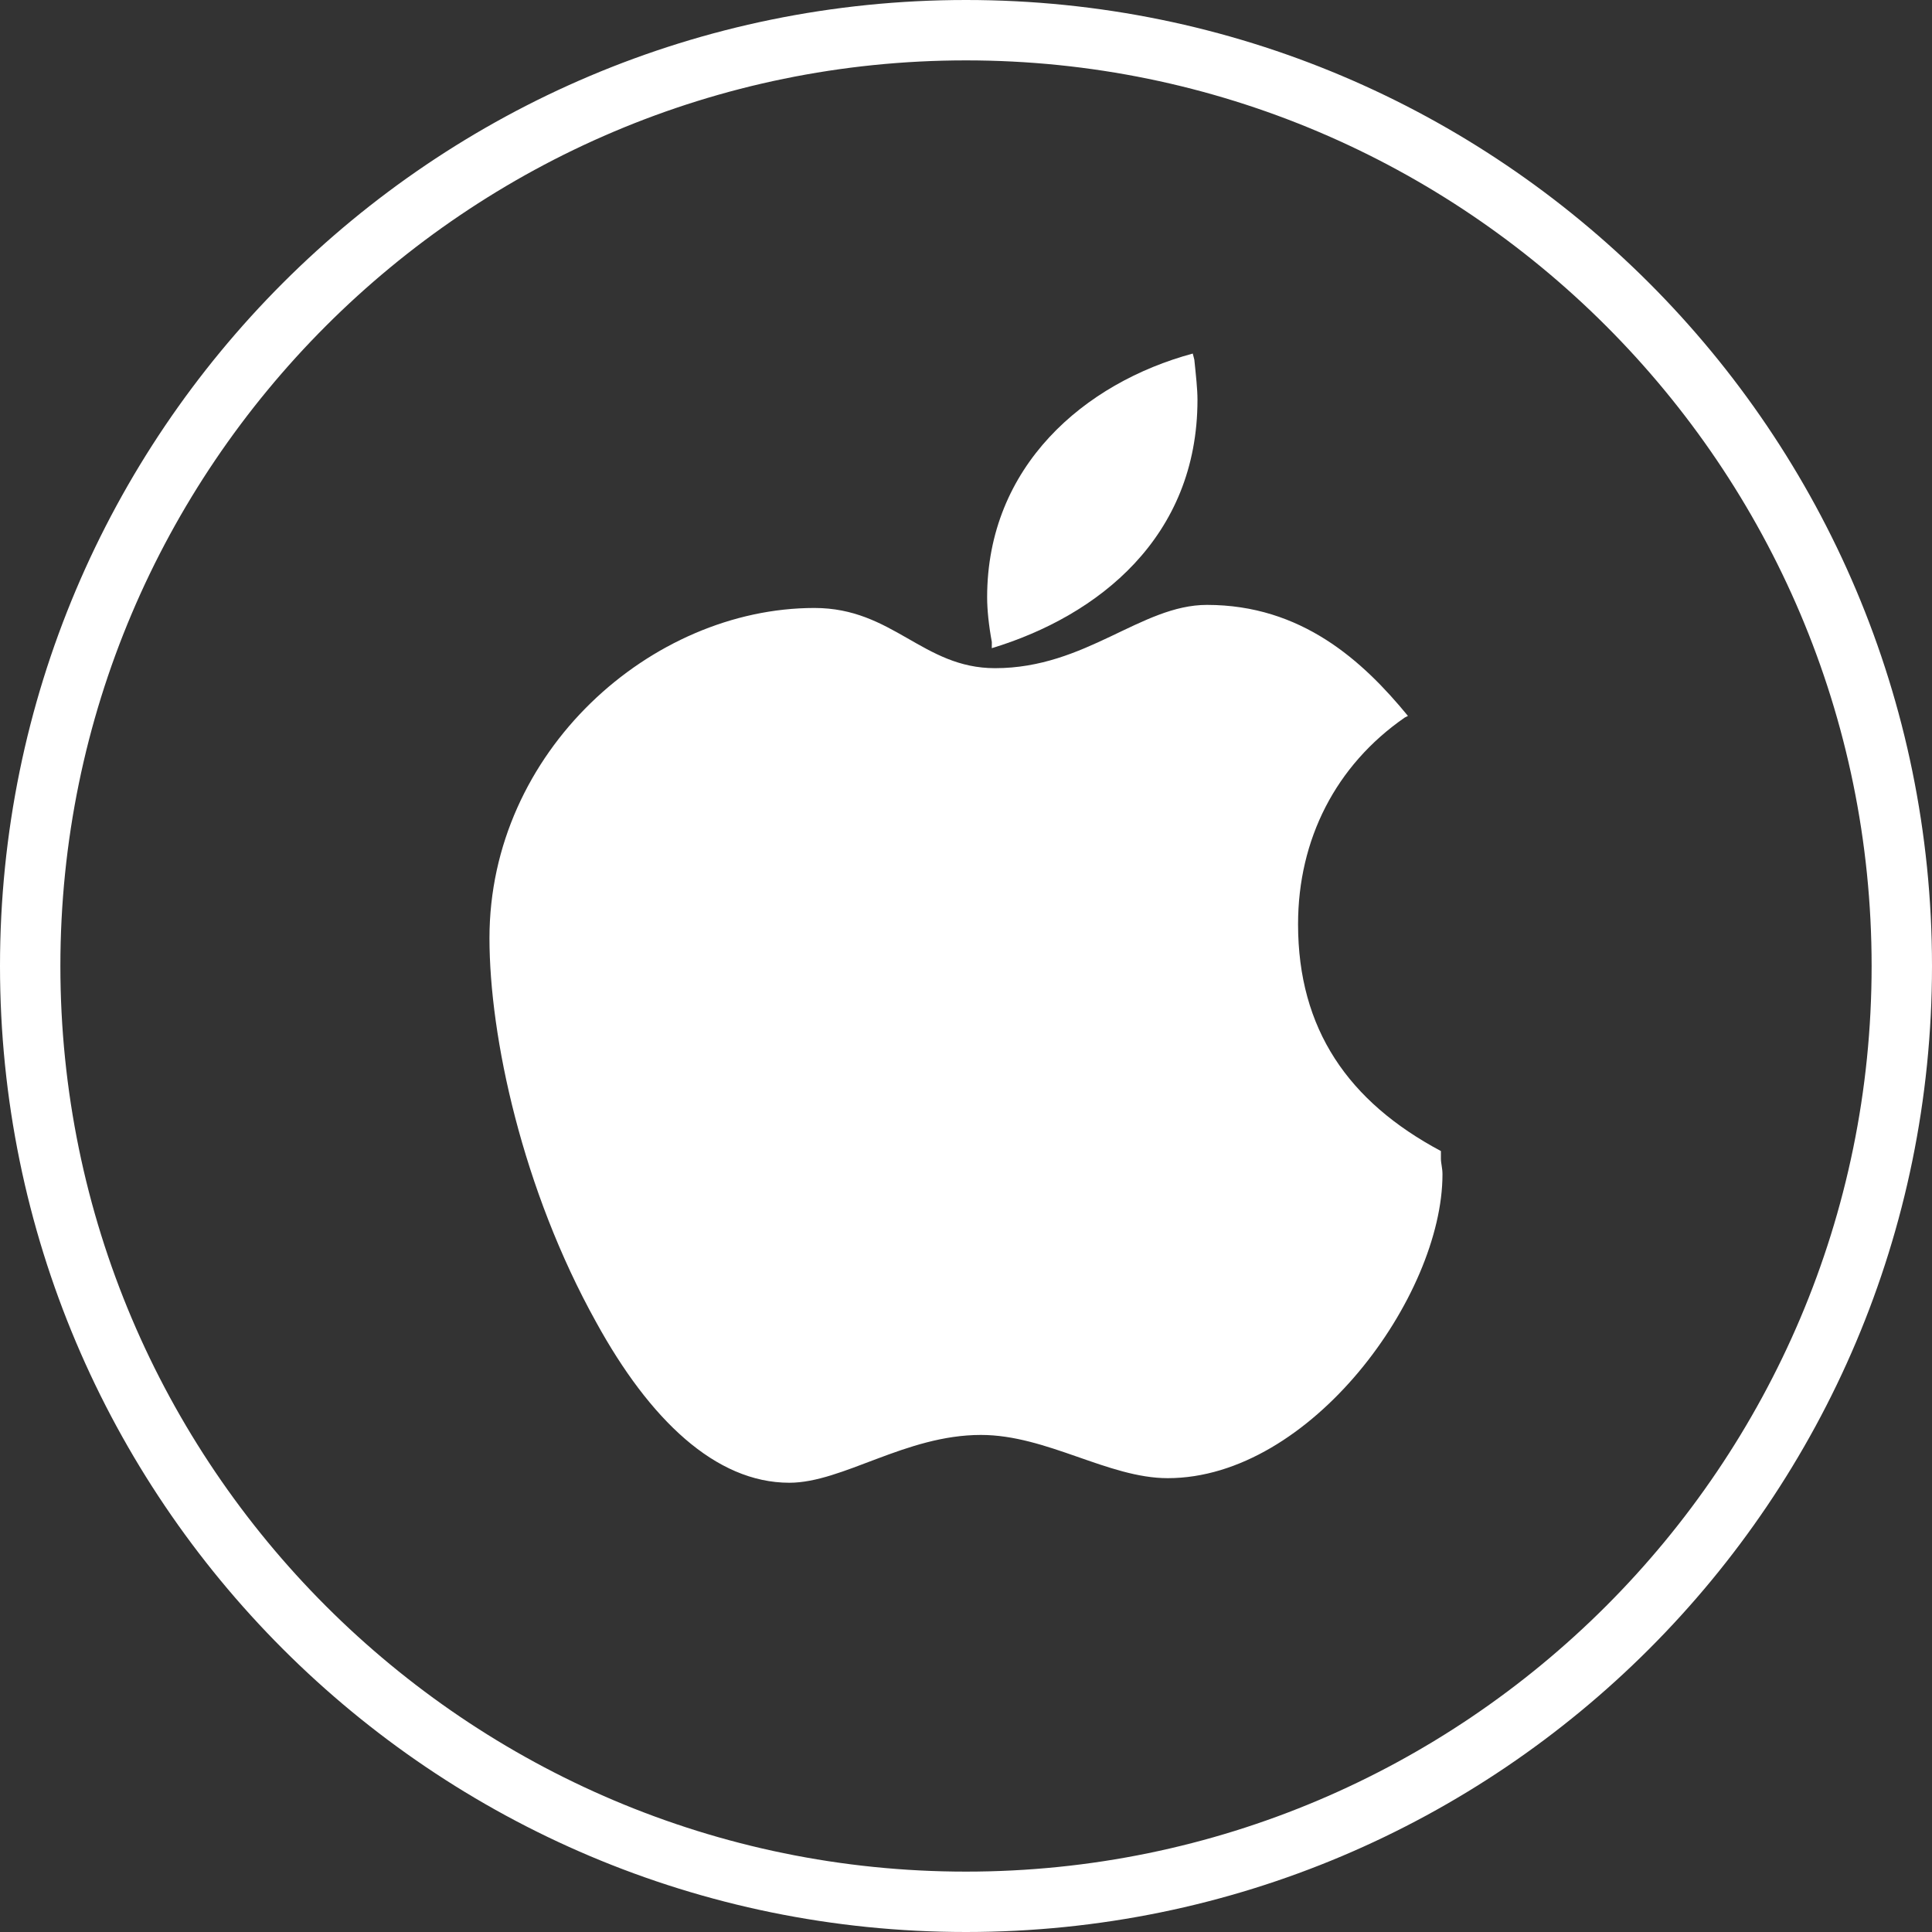 <?xml version="1.0" encoding="UTF-8"?>
<svg width="150px" height="150px" viewBox="0 0 150 150" version="1.1" xmlns="http://www.w3.org/2000/svg" xmlns:xlink="http://www.w3.org/1999/xlink">
    <rect x="0" y="0" width="150" height="150" fill="#333333" stroke="none"/>
    <title>Apple</title>
    <g id="Layouts-templates" stroke="none" stroke-width="1" fill="none" fill-rule="evenodd">
        <g id="02" transform="translate(-1121, -5421)" fill="#FFFFFF" fill-rule="nonzero">
            <g id="Sponsors" transform="translate(0, 5153)">
                <g id="Apple" transform="translate(1121, 268)">
                    <path d="M75,4.688 C113.77,4.688 145.312,36.23 145.312,75 C145.312,113.77 113.77,145.312 75,145.312 C36.23,145.312 4.688,113.77 4.688,75 C4.688,36.23 36.23,4.688 75,4.688 M75,0 C33.577,0 0,33.577 0,75 C0,116.419 33.577,150 75,150 C116.423,150 150,116.419 150,75 C150,33.577 116.423,0 75,0 Z" id="Shape"></path>
                    <path d="M111.872,89.963 L111.872,89.367 C104.681,85.533 100.781,79.903 100.781,71.756 C100.781,65.17 103.706,59.419 109.069,55.706 L109.312,55.584 C105.778,51.272 101.025,46.964 93.708,46.964 C88.589,46.964 84.323,51.877 77.255,51.877 C71.648,51.877 69.328,47.203 63.234,47.203 C50.559,47.203 38.002,58.341 38.002,72.834 C38.002,80.503 40.561,92.362 46.289,102.661 C50.433,110.208 55.552,115.12 61.284,115.12 C65.428,115.12 70.303,111.408 76.158,111.408 C81.277,111.408 86.034,114.764 90.661,114.764 C101.756,114.764 111.994,100.631 111.994,91.172 C111.994,90.684 111.872,90.323 111.872,89.963 L111.872,89.963 Z" id="Path"></path>
                    <path d="M77.002,50.325 C85.289,47.808 92.972,41.7 92.972,31.041 C92.972,30.202 92.85,29.123 92.728,27.928 L92.606,27.45 C84.197,29.723 76.641,36.192 76.641,46.373 C76.641,47.334 76.763,48.53 77.006,49.847 L77.002,50.325 Z" id="Path"></path>
                </g>
            </g>
        </g>
    </g>
</svg>